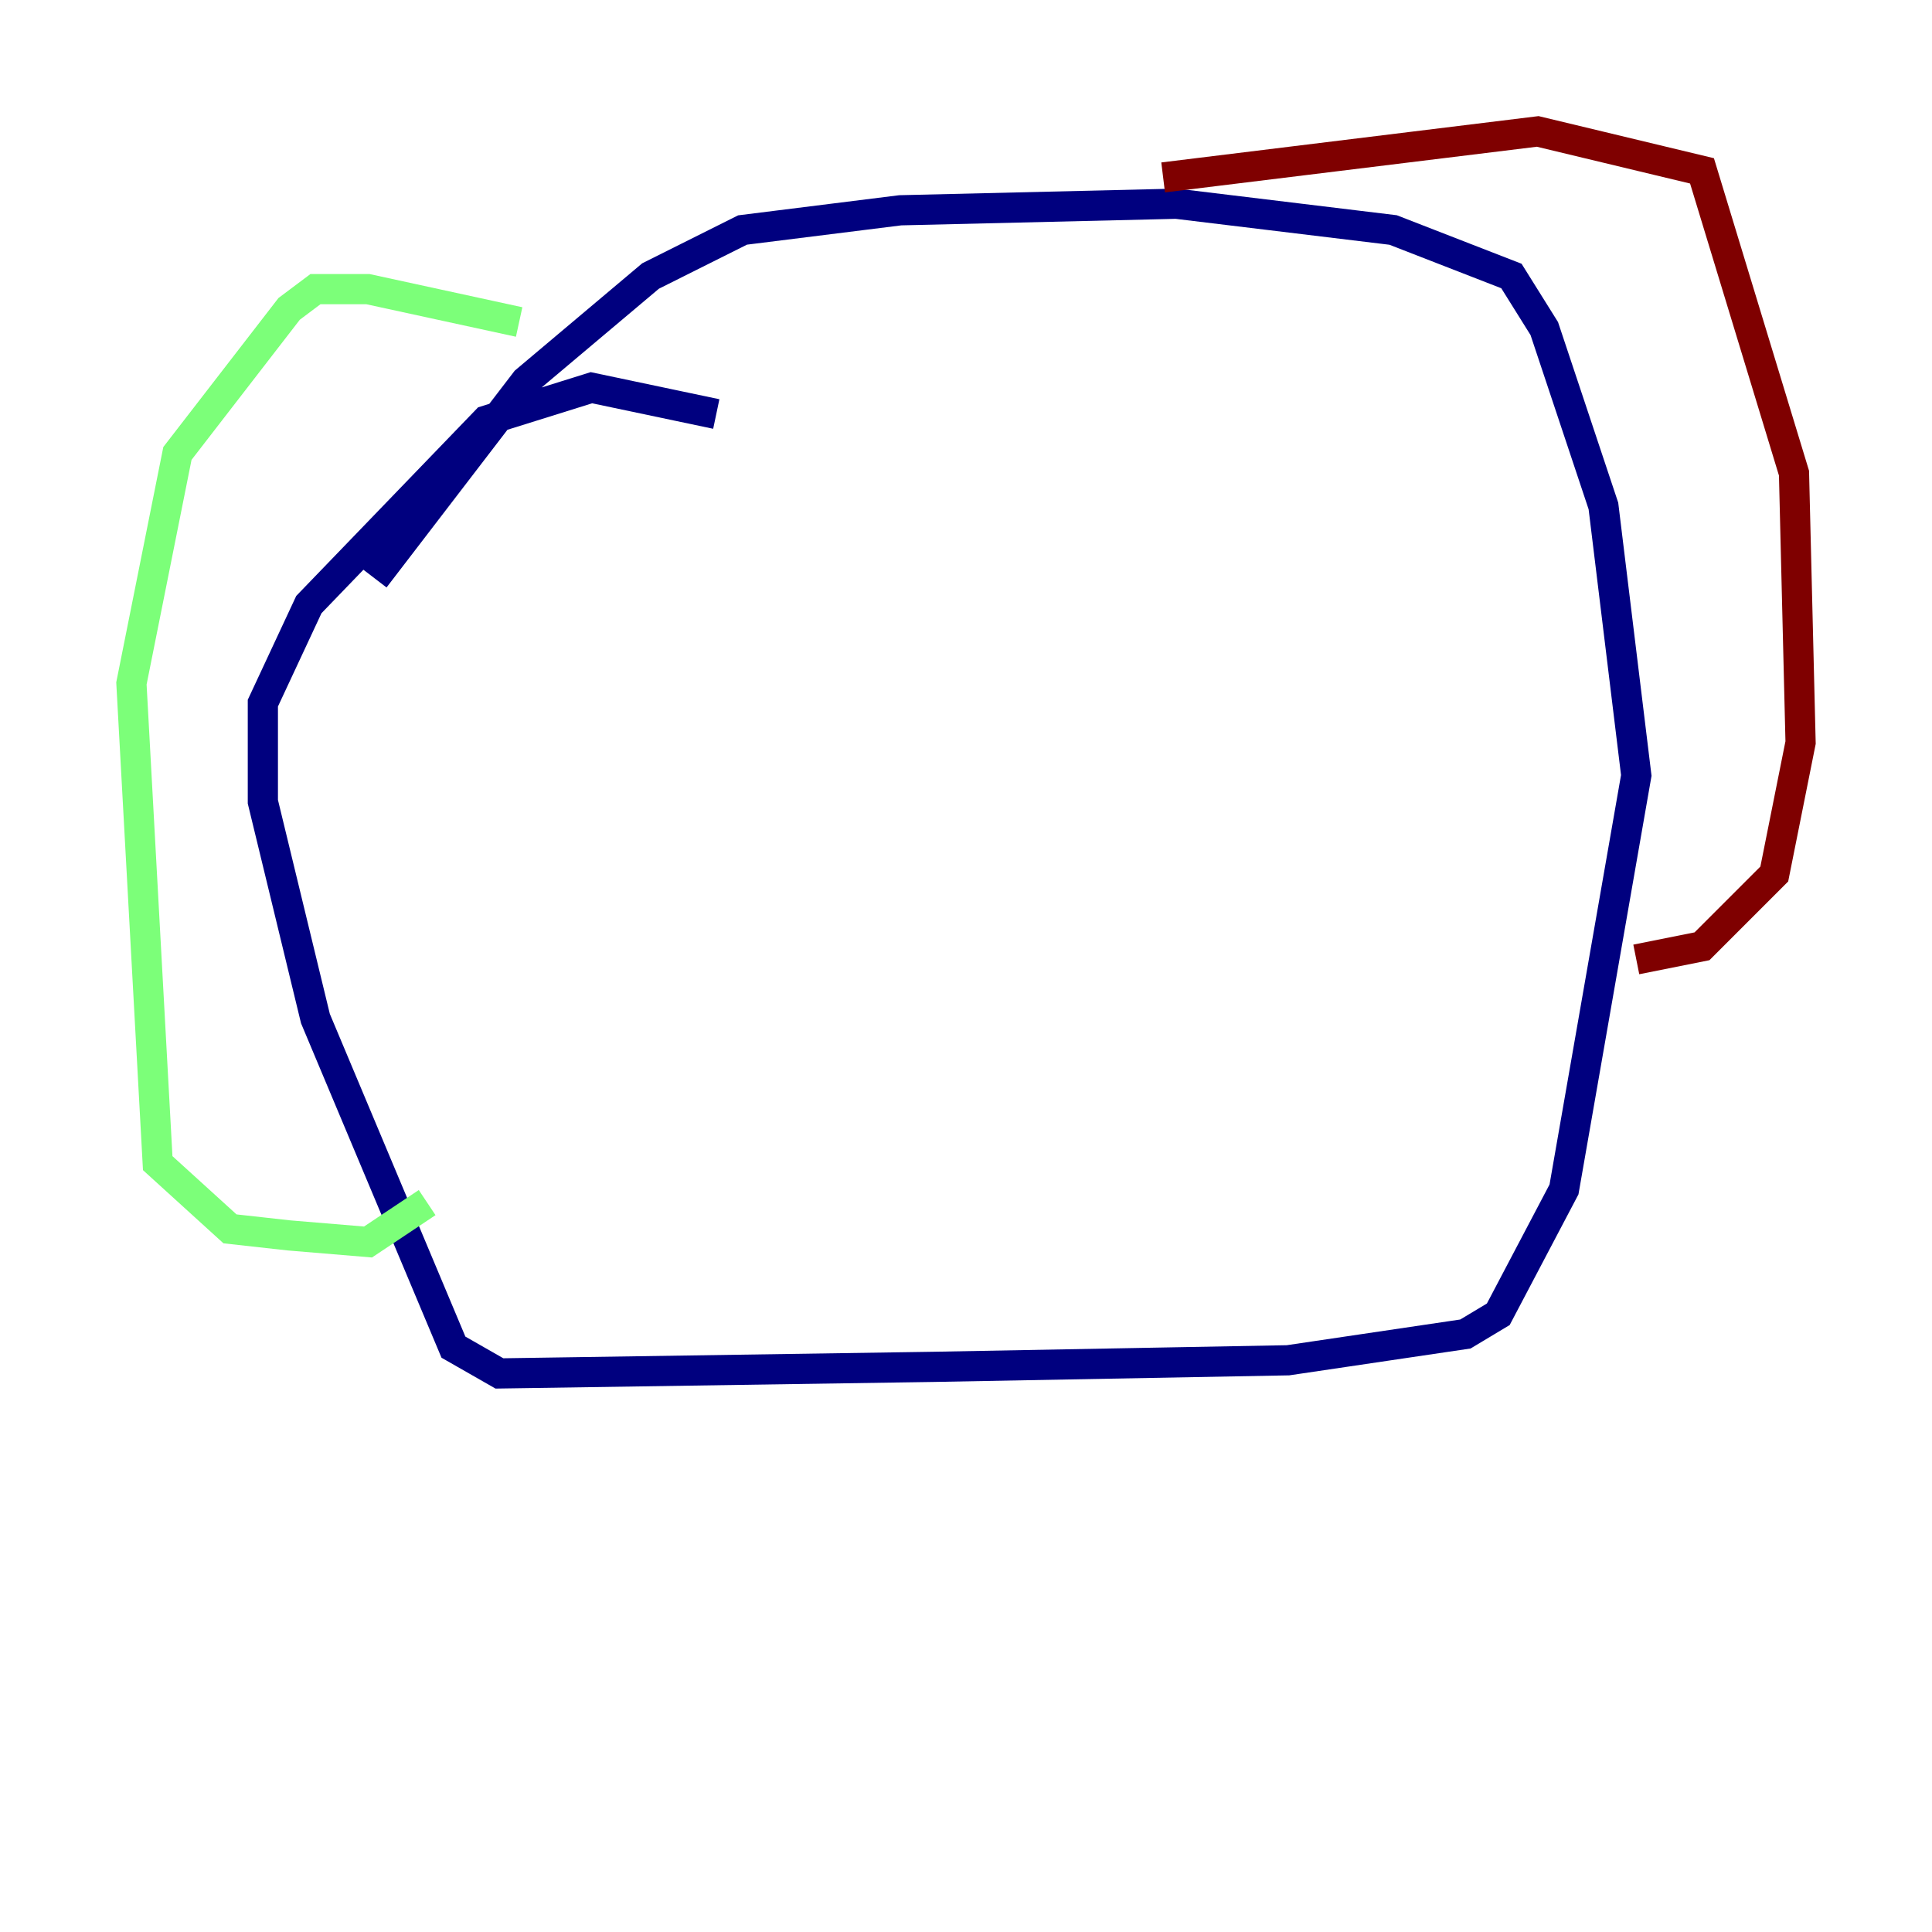 <?xml version="1.0" encoding="utf-8" ?>
<svg baseProfile="tiny" height="128" version="1.2" viewBox="0,0,128,128" width="128" xmlns="http://www.w3.org/2000/svg" xmlns:ev="http://www.w3.org/2001/xml-events" xmlns:xlink="http://www.w3.org/1999/xlink"><defs /><polyline fill="none" points="47.456,27.429 39.184,25.687 32.218,27.864 20.463,40.054 17.415,46.585 17.415,53.116 20.898,67.483 30.041,89.252 33.088,90.993 61.823,90.558 85.333,90.122 97.088,88.381 99.265,87.075 103.619,78.803 108.408,51.374 106.231,33.524 102.313,21.769 100.136,18.286 92.299,15.238 77.932,13.497 59.646,13.932 49.197,15.238 43.102,18.286 34.83,25.252 24.816,38.313" stroke="#00007f" stroke-width="2" /><polyline fill="none" points="34.395,21.333 24.381,19.157 20.898,19.157 19.157,20.463 11.755,30.041 8.707,45.279 10.449,77.061 15.238,81.415 19.157,81.85 24.381,82.286 28.299,79.674" stroke="#7cff79" stroke-width="2" /><polyline fill="none" points="77.061,11.755 101.878,8.707 112.762,11.32 118.857,31.347 119.293,49.197 117.551,57.905 112.762,62.694 108.408,63.565" stroke="#7f0000" stroke-width="2" /></svg>